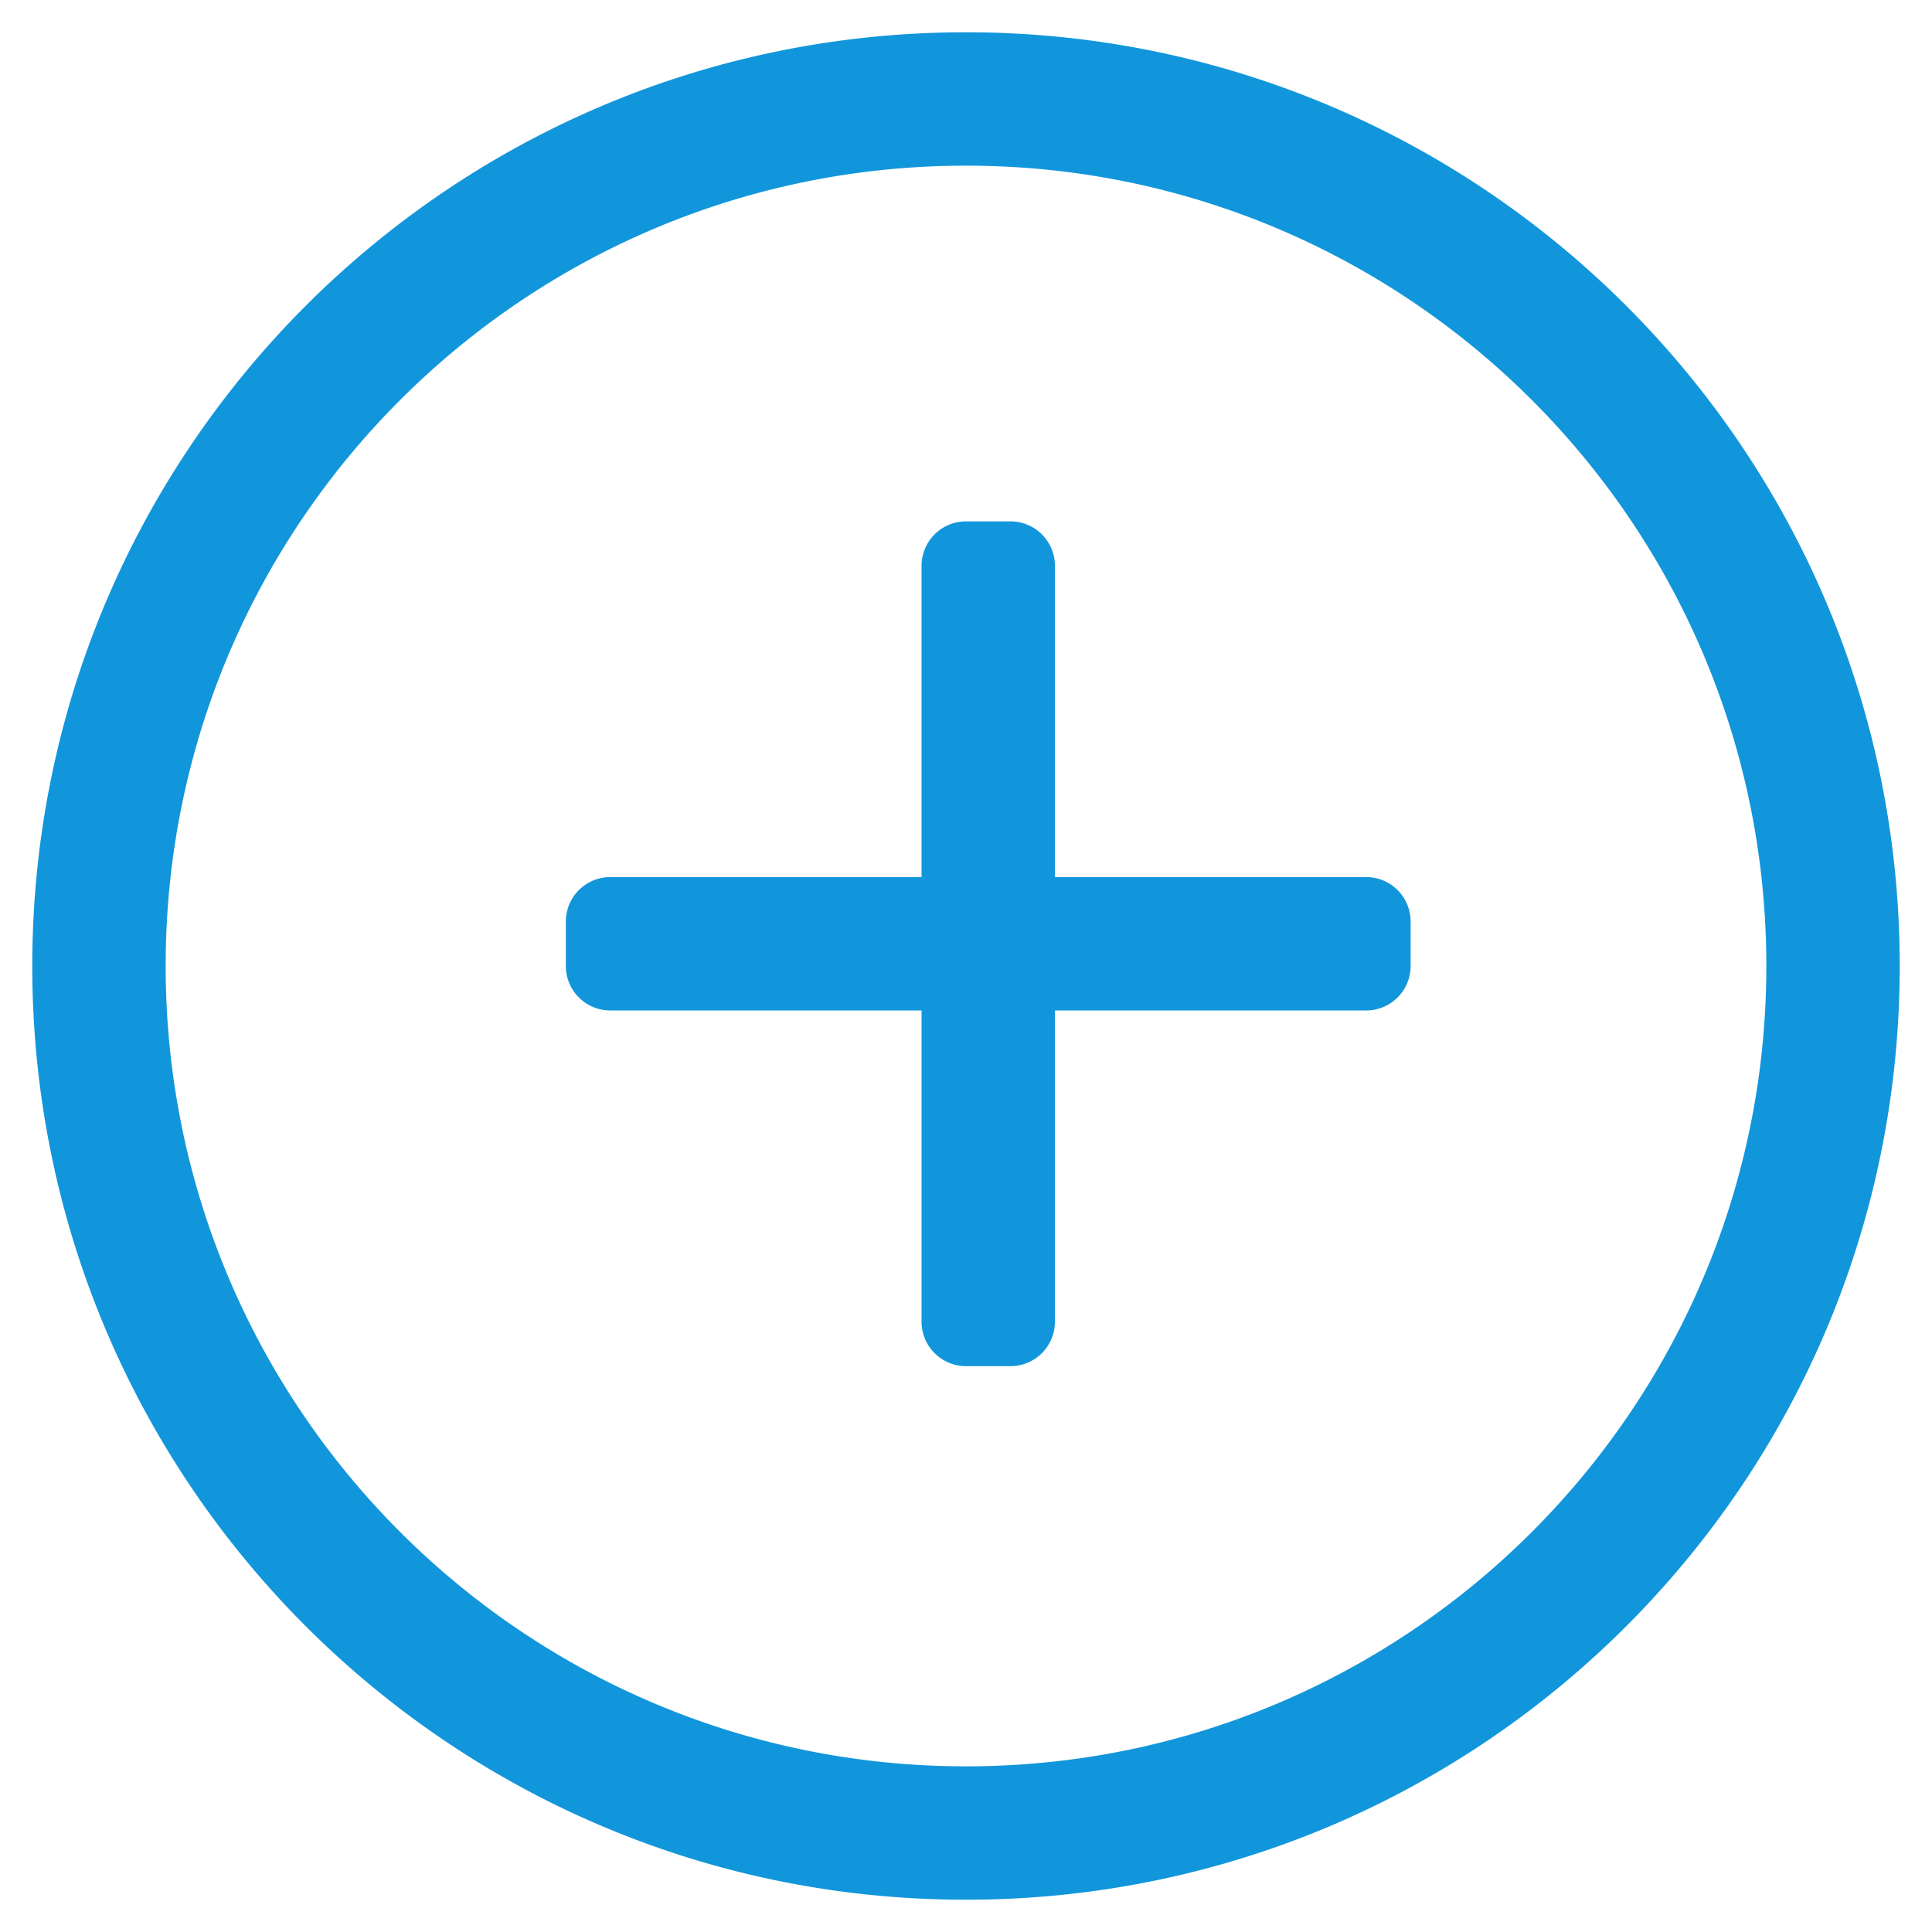 <svg t="1639552373824" class="icon" viewBox="0 0 1024 1024" version="1.1" xmlns="http://www.w3.org/2000/svg" p-id="1219" width="200" height="200"><path d="M559.133 464.867h164.964a23.566 23.566 0 0 1 23.566 23.566v23.566a23.566 23.566 0 0 1-23.566 23.566h-164.964v164.964a23.566 23.566 0 0 1-23.566 23.566h-23.566a23.566 23.566 0 0 1-23.566-23.566v-164.964h-164.964a23.566 23.566 0 0 1-23.566-23.566v-23.566a23.566 23.566 0 0 1 23.566-23.566h164.964v-164.964a23.566 23.566 0 0 1 23.566-23.566h23.566a23.566 23.566 0 0 1 23.566 23.566v164.964z m-47.133 471.327c234.273 0 424.194-189.921 424.194-424.194s-189.921-424.194-424.194-424.194-424.194 189.921-424.194 424.194 189.921 424.194 424.194 424.194z m0 70.699c-273.323 0-494.893-221.571-494.893-494.893s221.571-494.893 494.893-494.893 494.893 221.571 494.893 494.893-221.571 494.893-494.893 494.893z" fill="#1296db" p-id="1220"></path></svg>